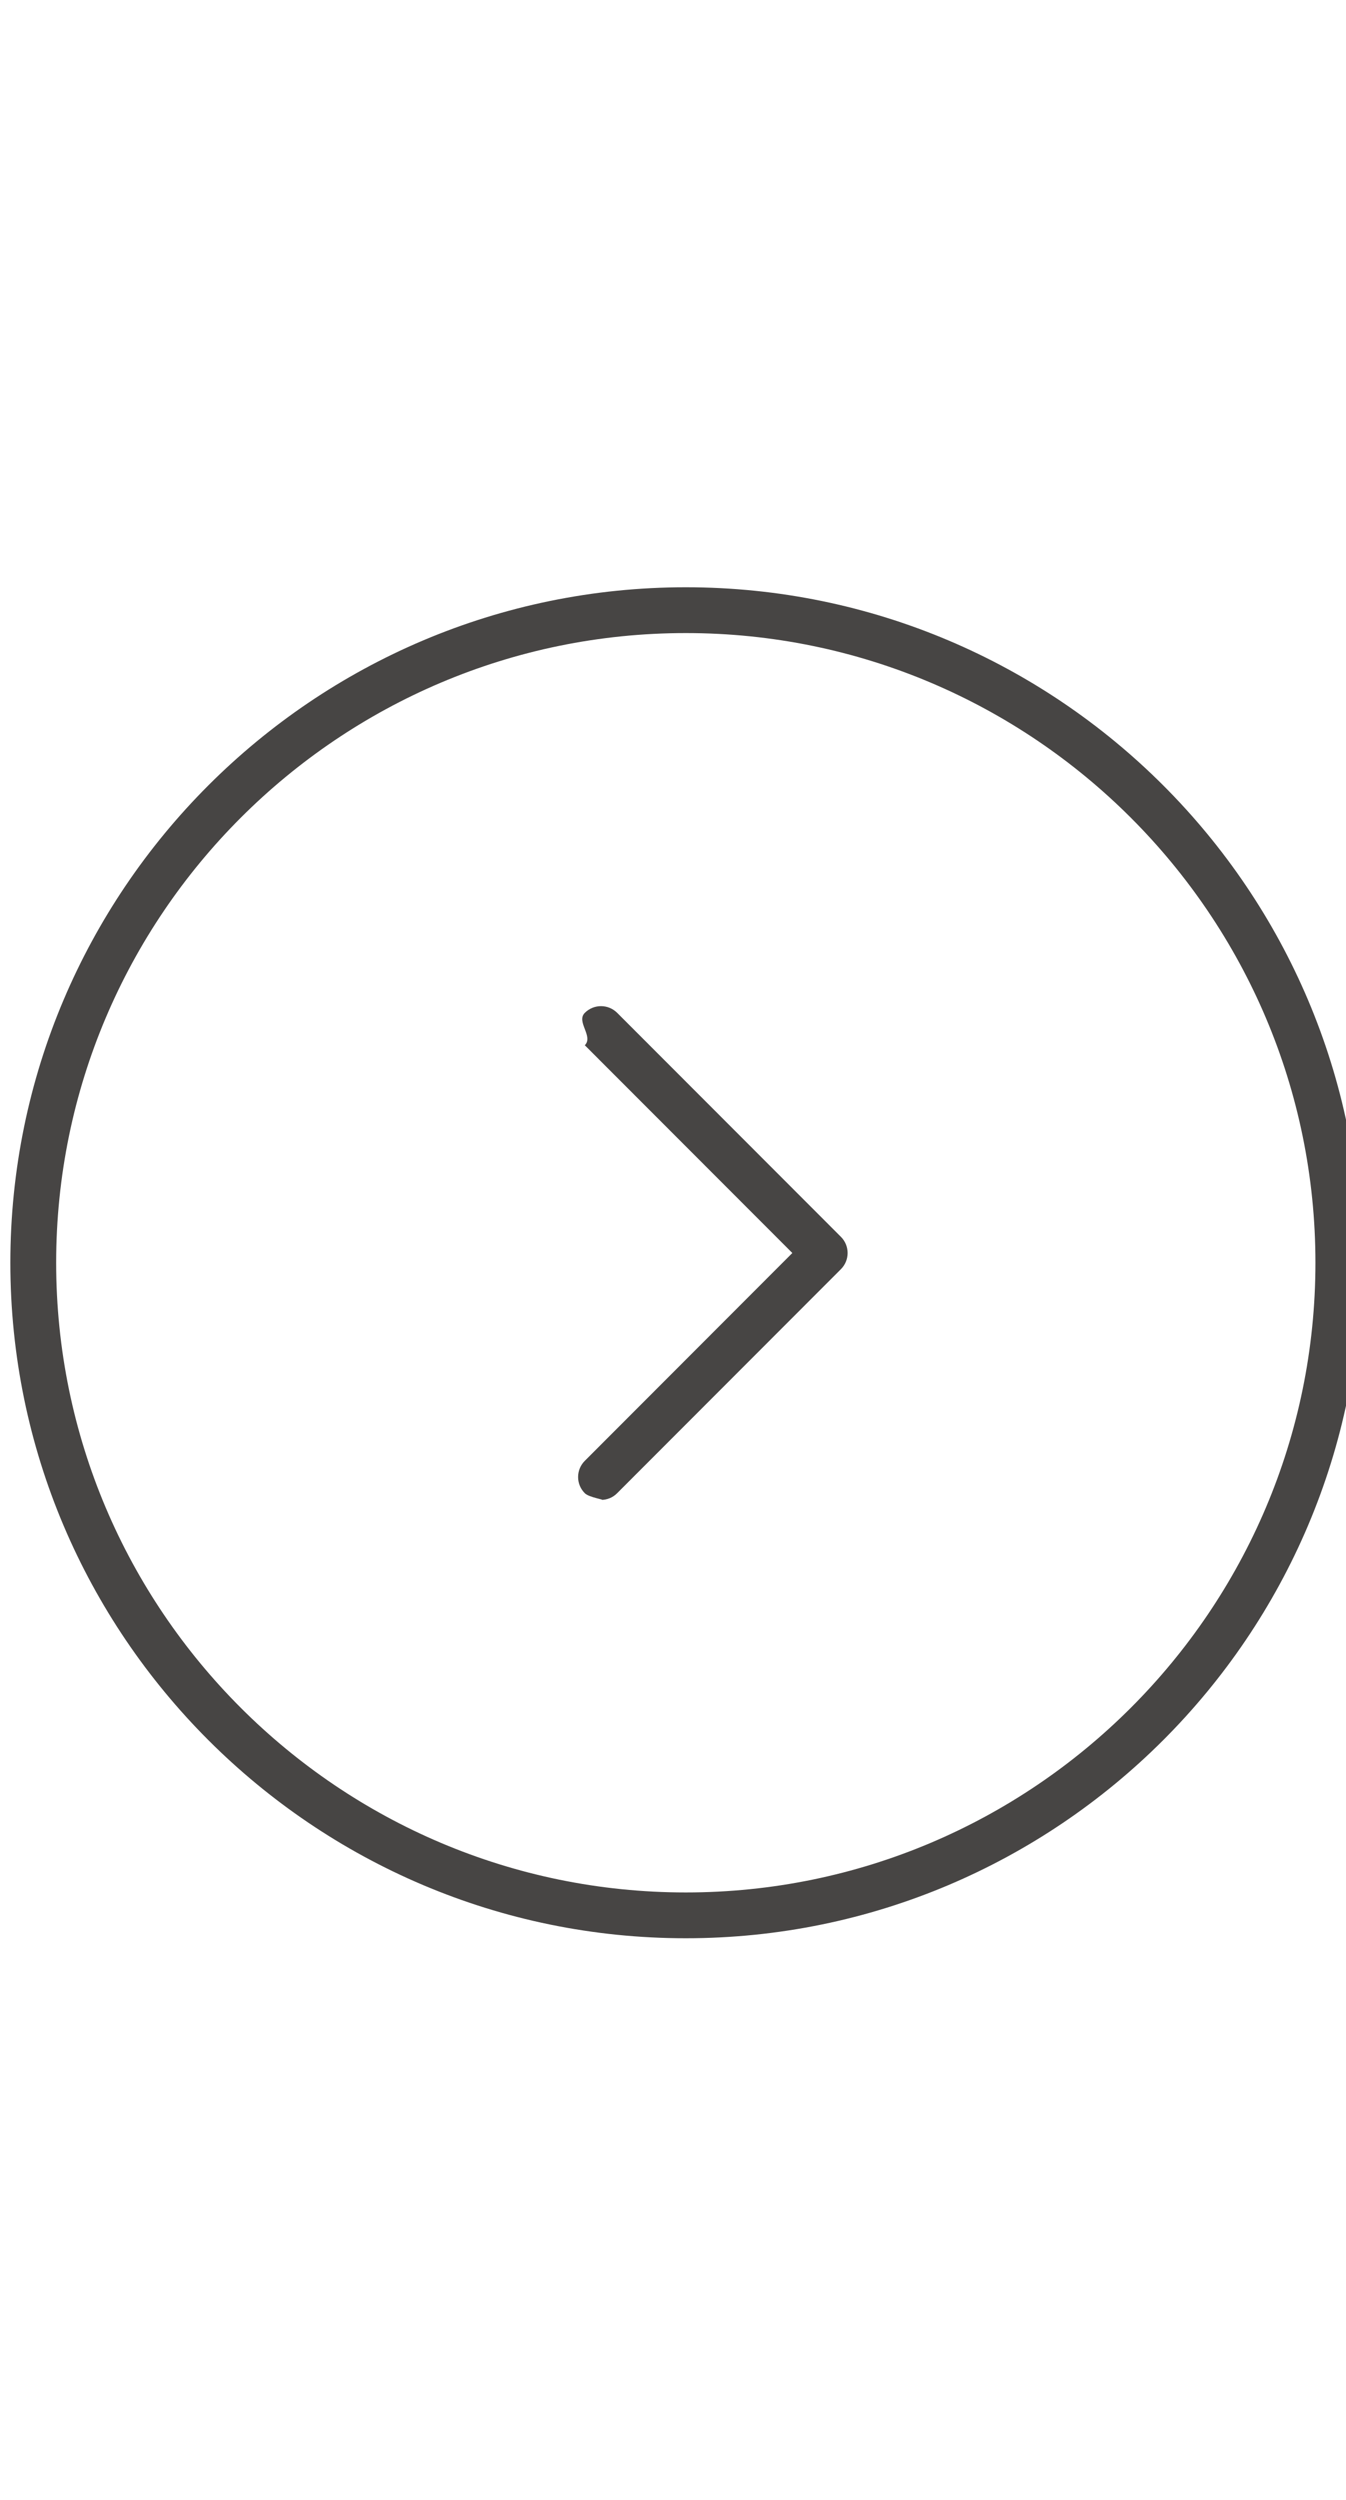 <svg version="1.1" xmlns="http://www.w3.org/2000/svg" xmlns:xlink="http://www.w3.org/1999/xlink" x="0px" y="0px"
     width="35px" height="65px" viewBox="-11 -11.5 65 66">
    <g>
        <g>
            <path fill="#474544"
                  d="M22.118,54.736C4.132,54.736-10.5,40.103-10.5,22.118C-10.5,4.132,4.132-10.5,22.118-10.5	c17.985,0,32.618,14.632,32.618,32.618C54.736,40.103,40.103,54.736,22.118,54.736z M22.118-8.288	c-16.765,0-30.406,13.64-30.406,30.406c0,16.766,13.641,30.406,30.406,30.406c16.768,0,30.406-13.641,30.406-30.406 C52.524,5.352,38.885-8.288,22.118-8.288z"/>
            <path fill="#474544"
                  d="M18.022,33.569c 0.282,0-0.566-0.105-0.781-0.323c-0.432-0.431-0.432-1.132,0-1.564l10.022-10.035 			L17.241,11.615c 0.431-0.432-0.431-1.133,0-1.564c0.432-0.432,1.132-0.432,1.564,0l10.803,10.814c0.433,0.432,0.433,1.132,0,1.564 L18.805,33.243C18.59,33.464,18.306,33.569,18.022,33.569z"/>
        </g>
    </g>
</svg>